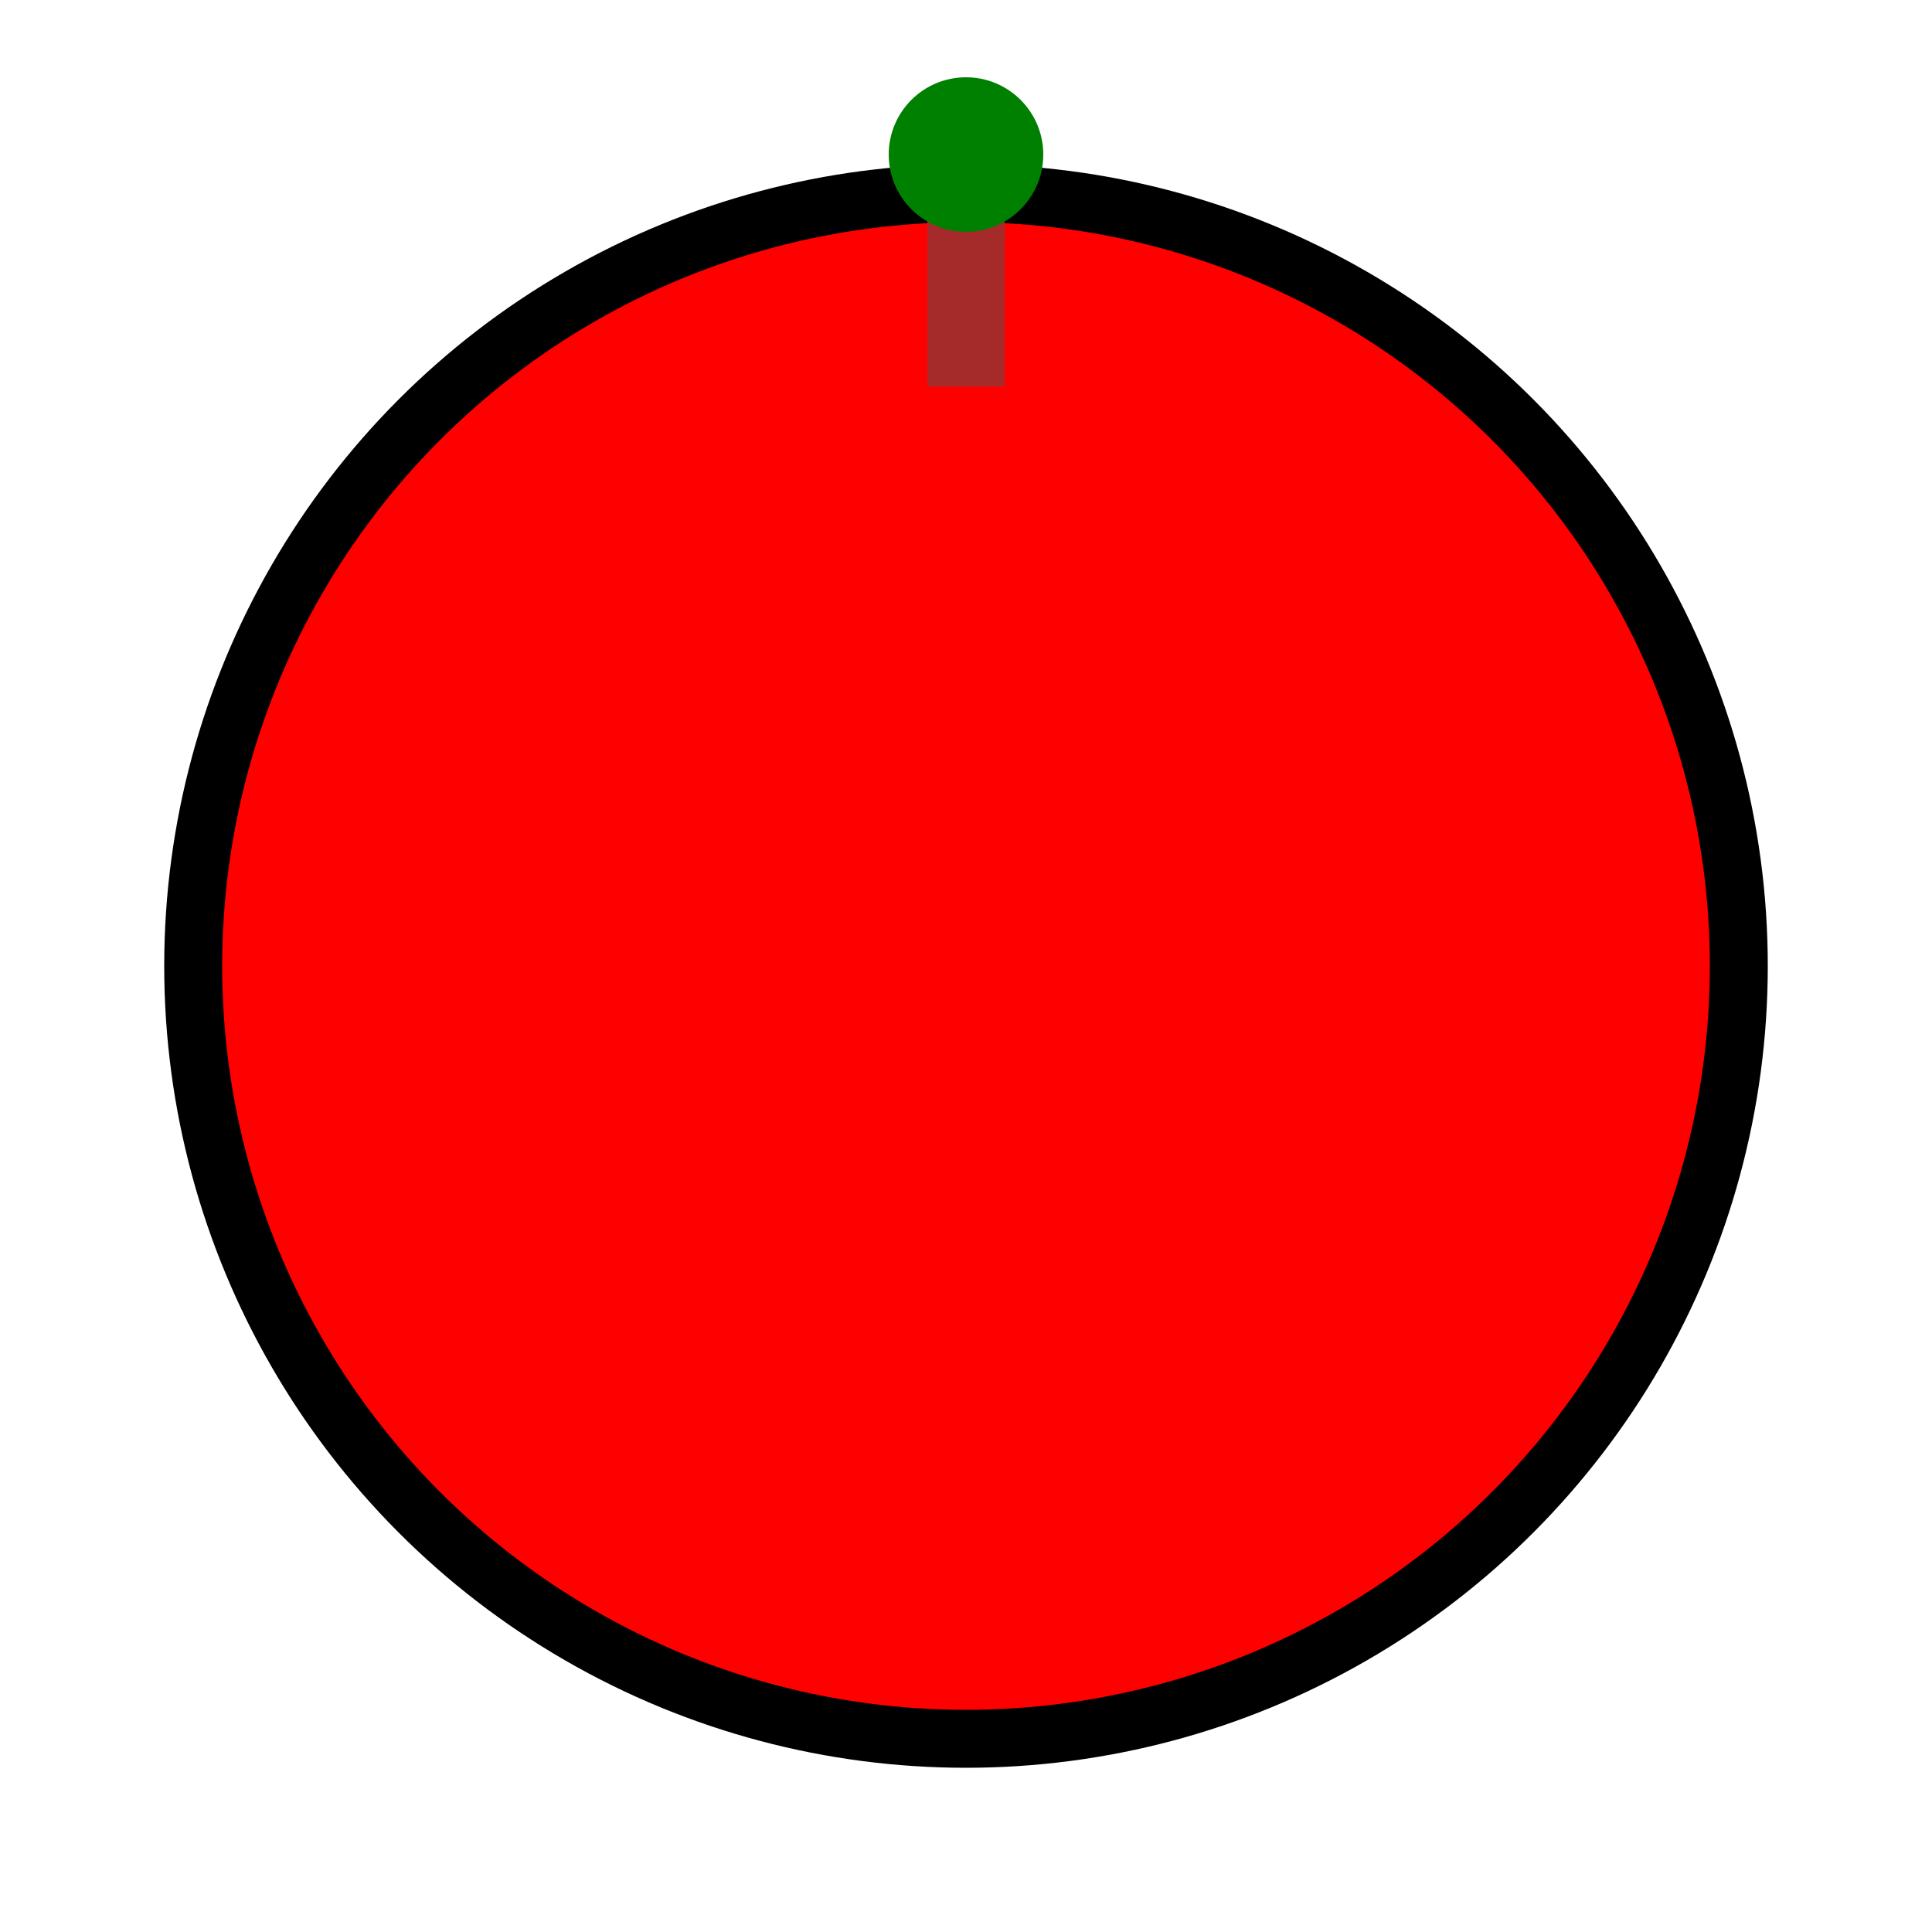 
<svg height="100" width="100" xmlns="http://www.w3.org/2000/svg">
  <circle cx="50" cy="50" r="40" stroke="black" stroke-width="3" fill="red" />
  <line x1="50" y1="20" x2="50" y2="10" stroke="brown" stroke-width="4" />
  <circle cx="50" cy="8" r="4" fill="green" />
</svg>
